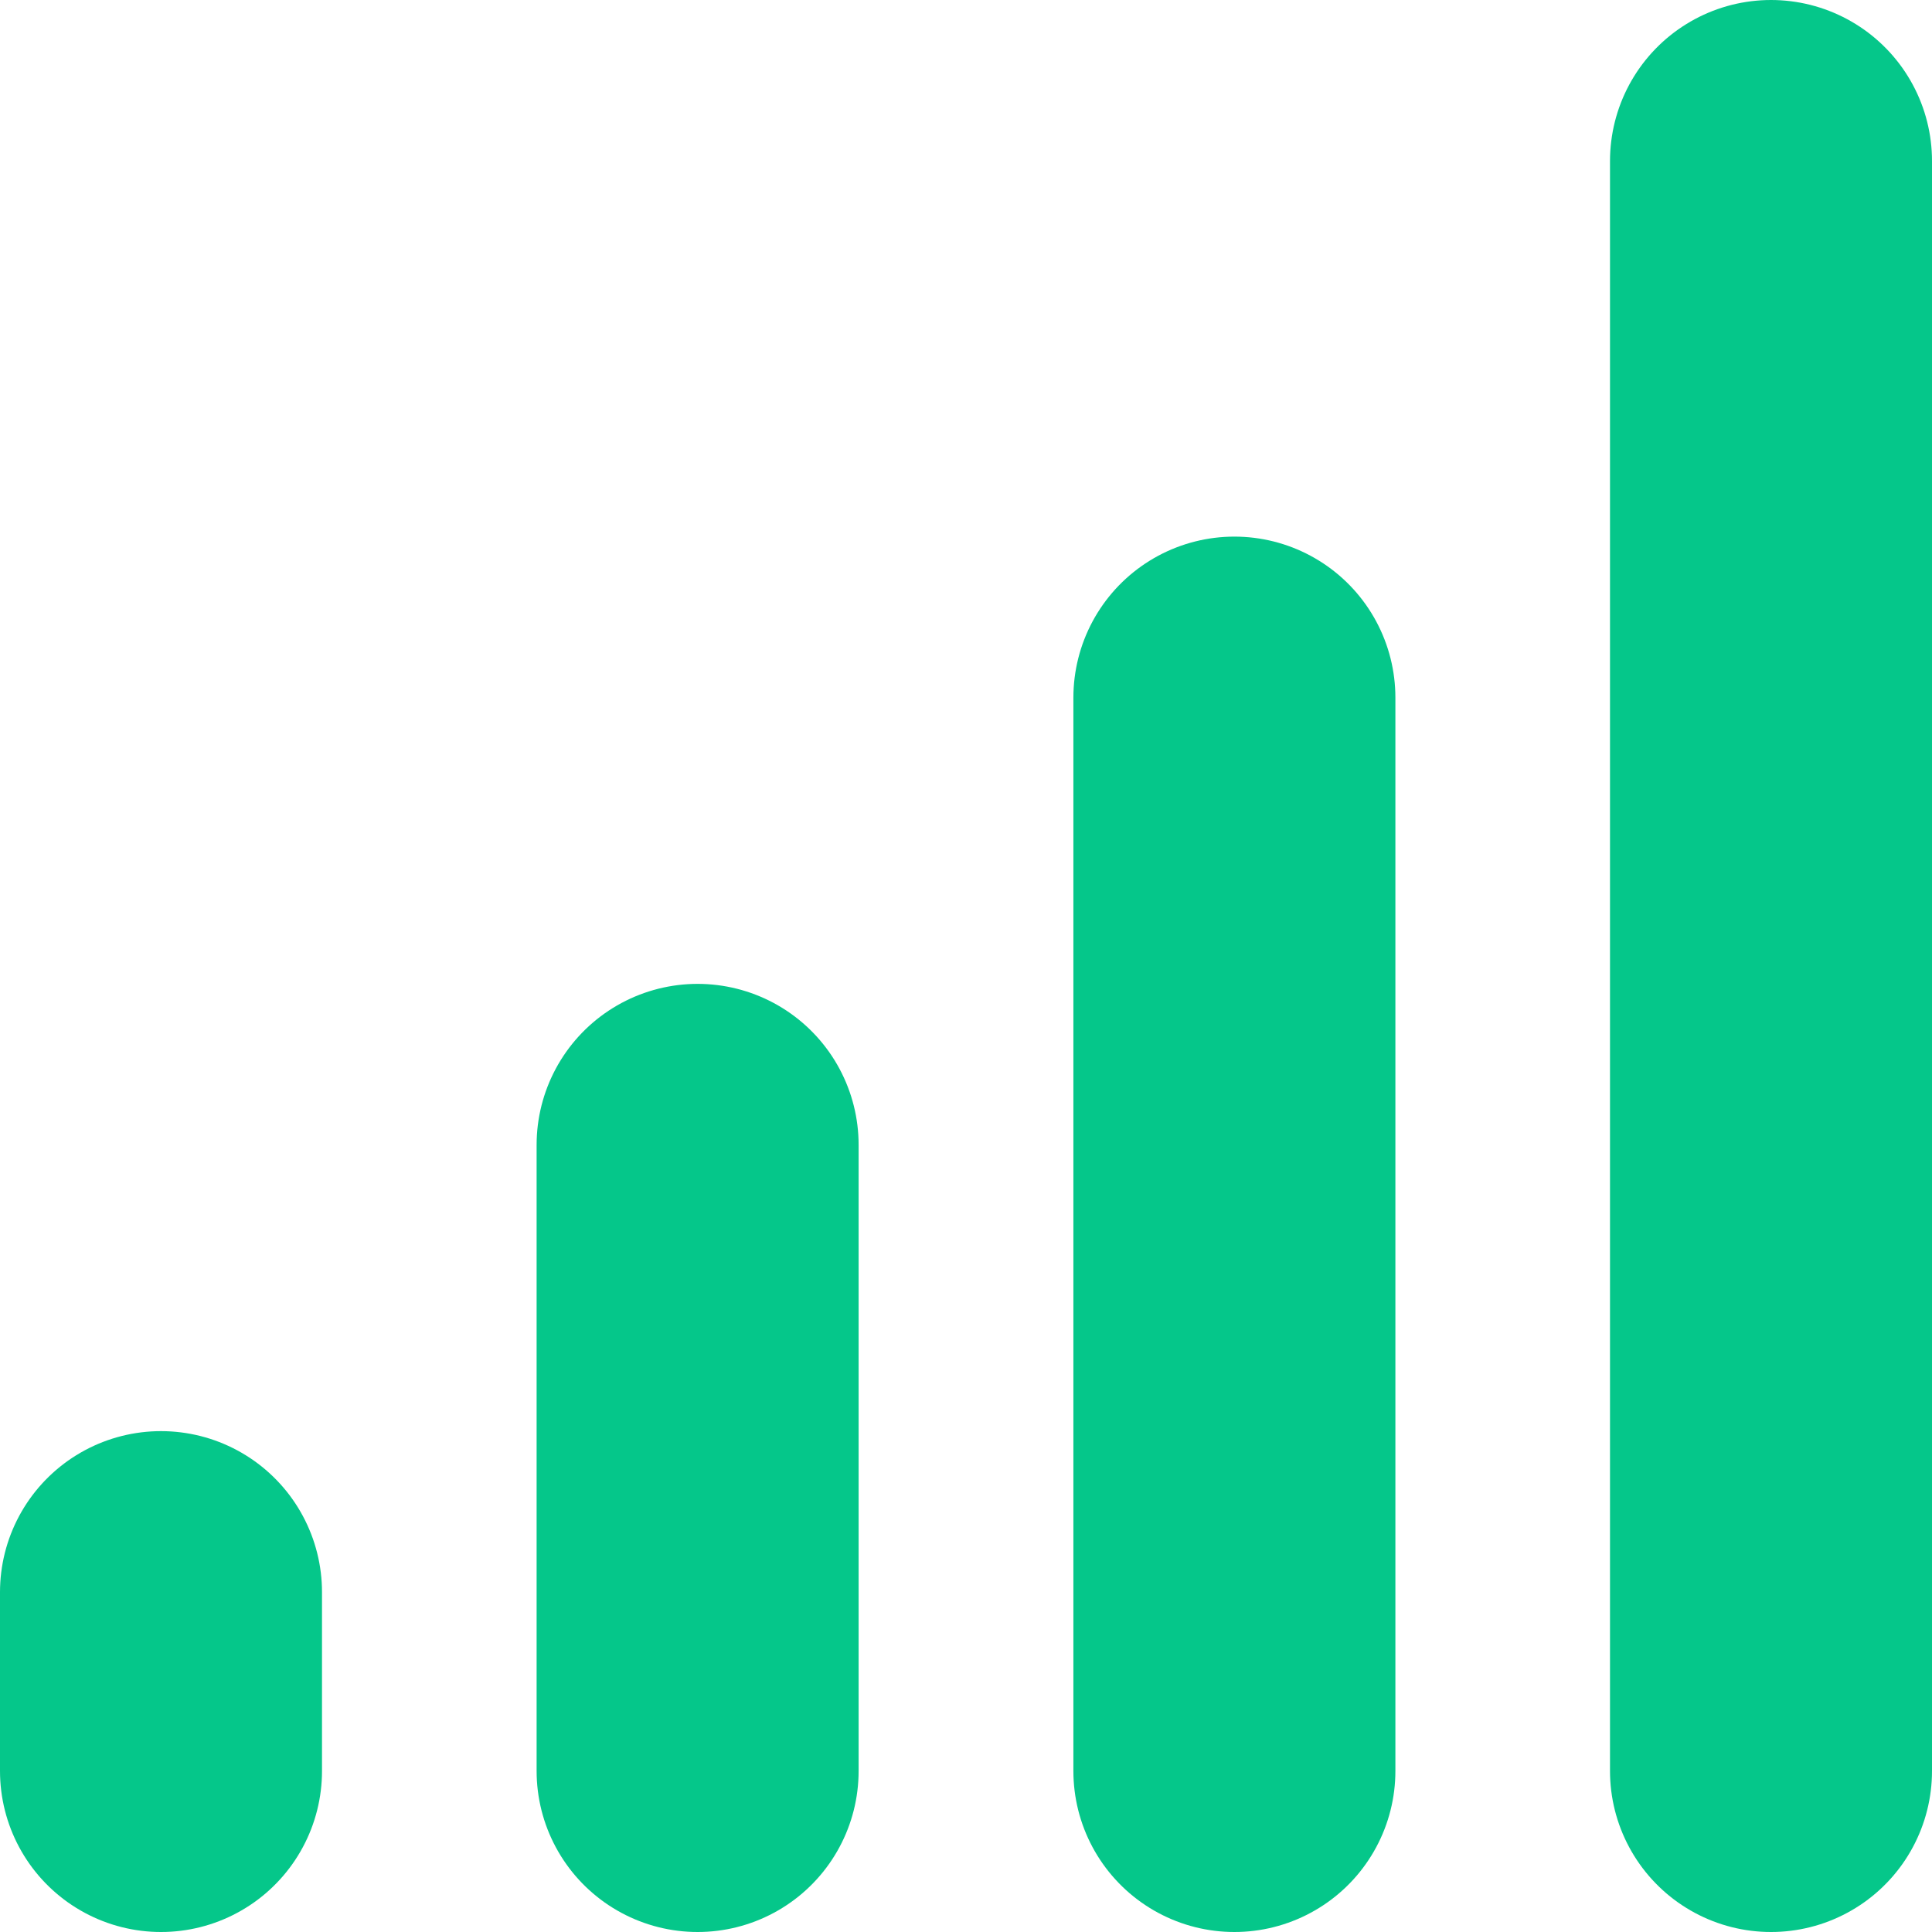 <svg width="12" height="12" viewBox="0 0 12 12" fill="none" xmlns="http://www.w3.org/2000/svg">
<path d="M1 11V9.889M4.333 11V7.111M7.667 11V4.333M11 11V1" stroke="#05C78A" stroke-width="2" stroke-linecap="round" stroke-linejoin="round"/>
</svg>
